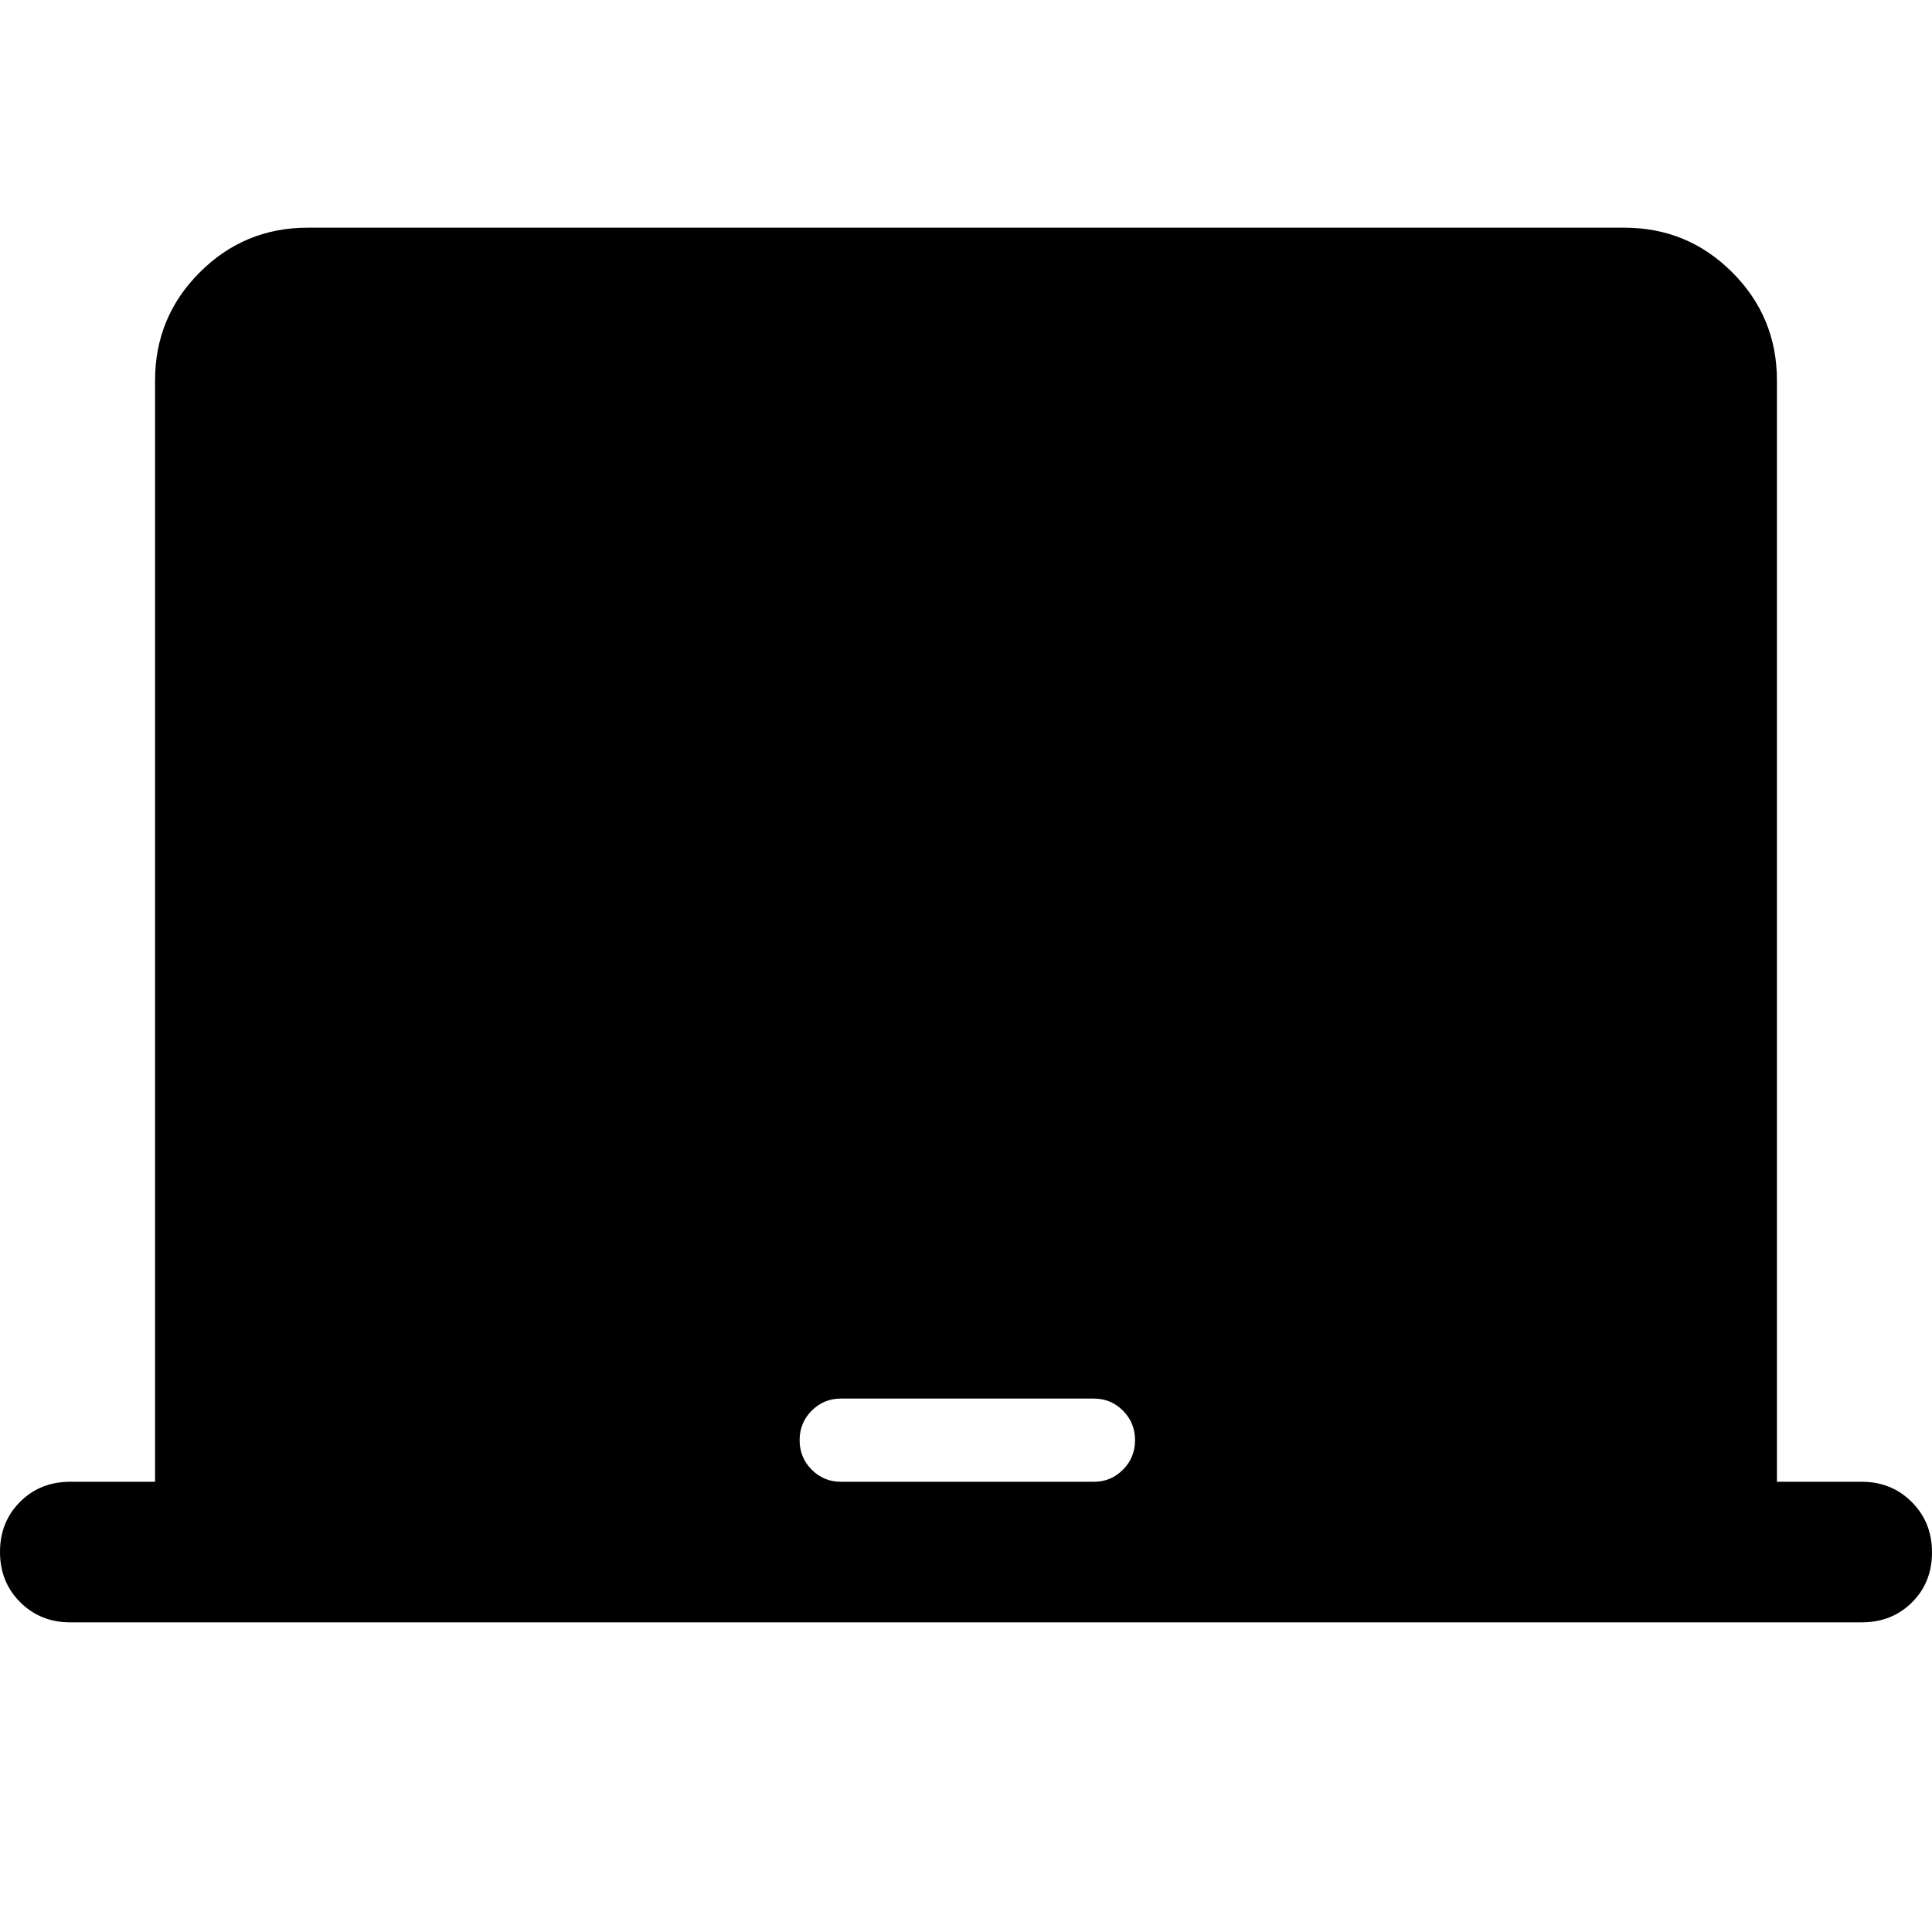 <svg xmlns="http://www.w3.org/2000/svg" height="40" viewBox="0 -960 960 960" width="40"><path d="M77.05-223.72v-547.22q0-31.56 22.21-53.74 22.22-22.18 53.54-22.18h654.4q31.32 0 53.54 22.18 22.21 22.18 22.21 53.74v547.22h42.12q14.85 0 24.89 10.08Q960-203.57 960-188.67q0 15.03-9.97 24.92-9.98 9.89-24.97 9.89H34.93q-14.85 0-24.89-10.01Q0-173.88 0-188.83q0-14.95 9.97-24.92 9.98-9.97 24.96-9.97h42.12Zm340.68 0h125.88q8.39 0 14.39-6t6-14.66q0-8.67-6-14.67t-14.39-6H417.73q-8.4 0-14.4 6t-6 14.67q0 8.66 6 14.66t14.4 6Z"/></svg>